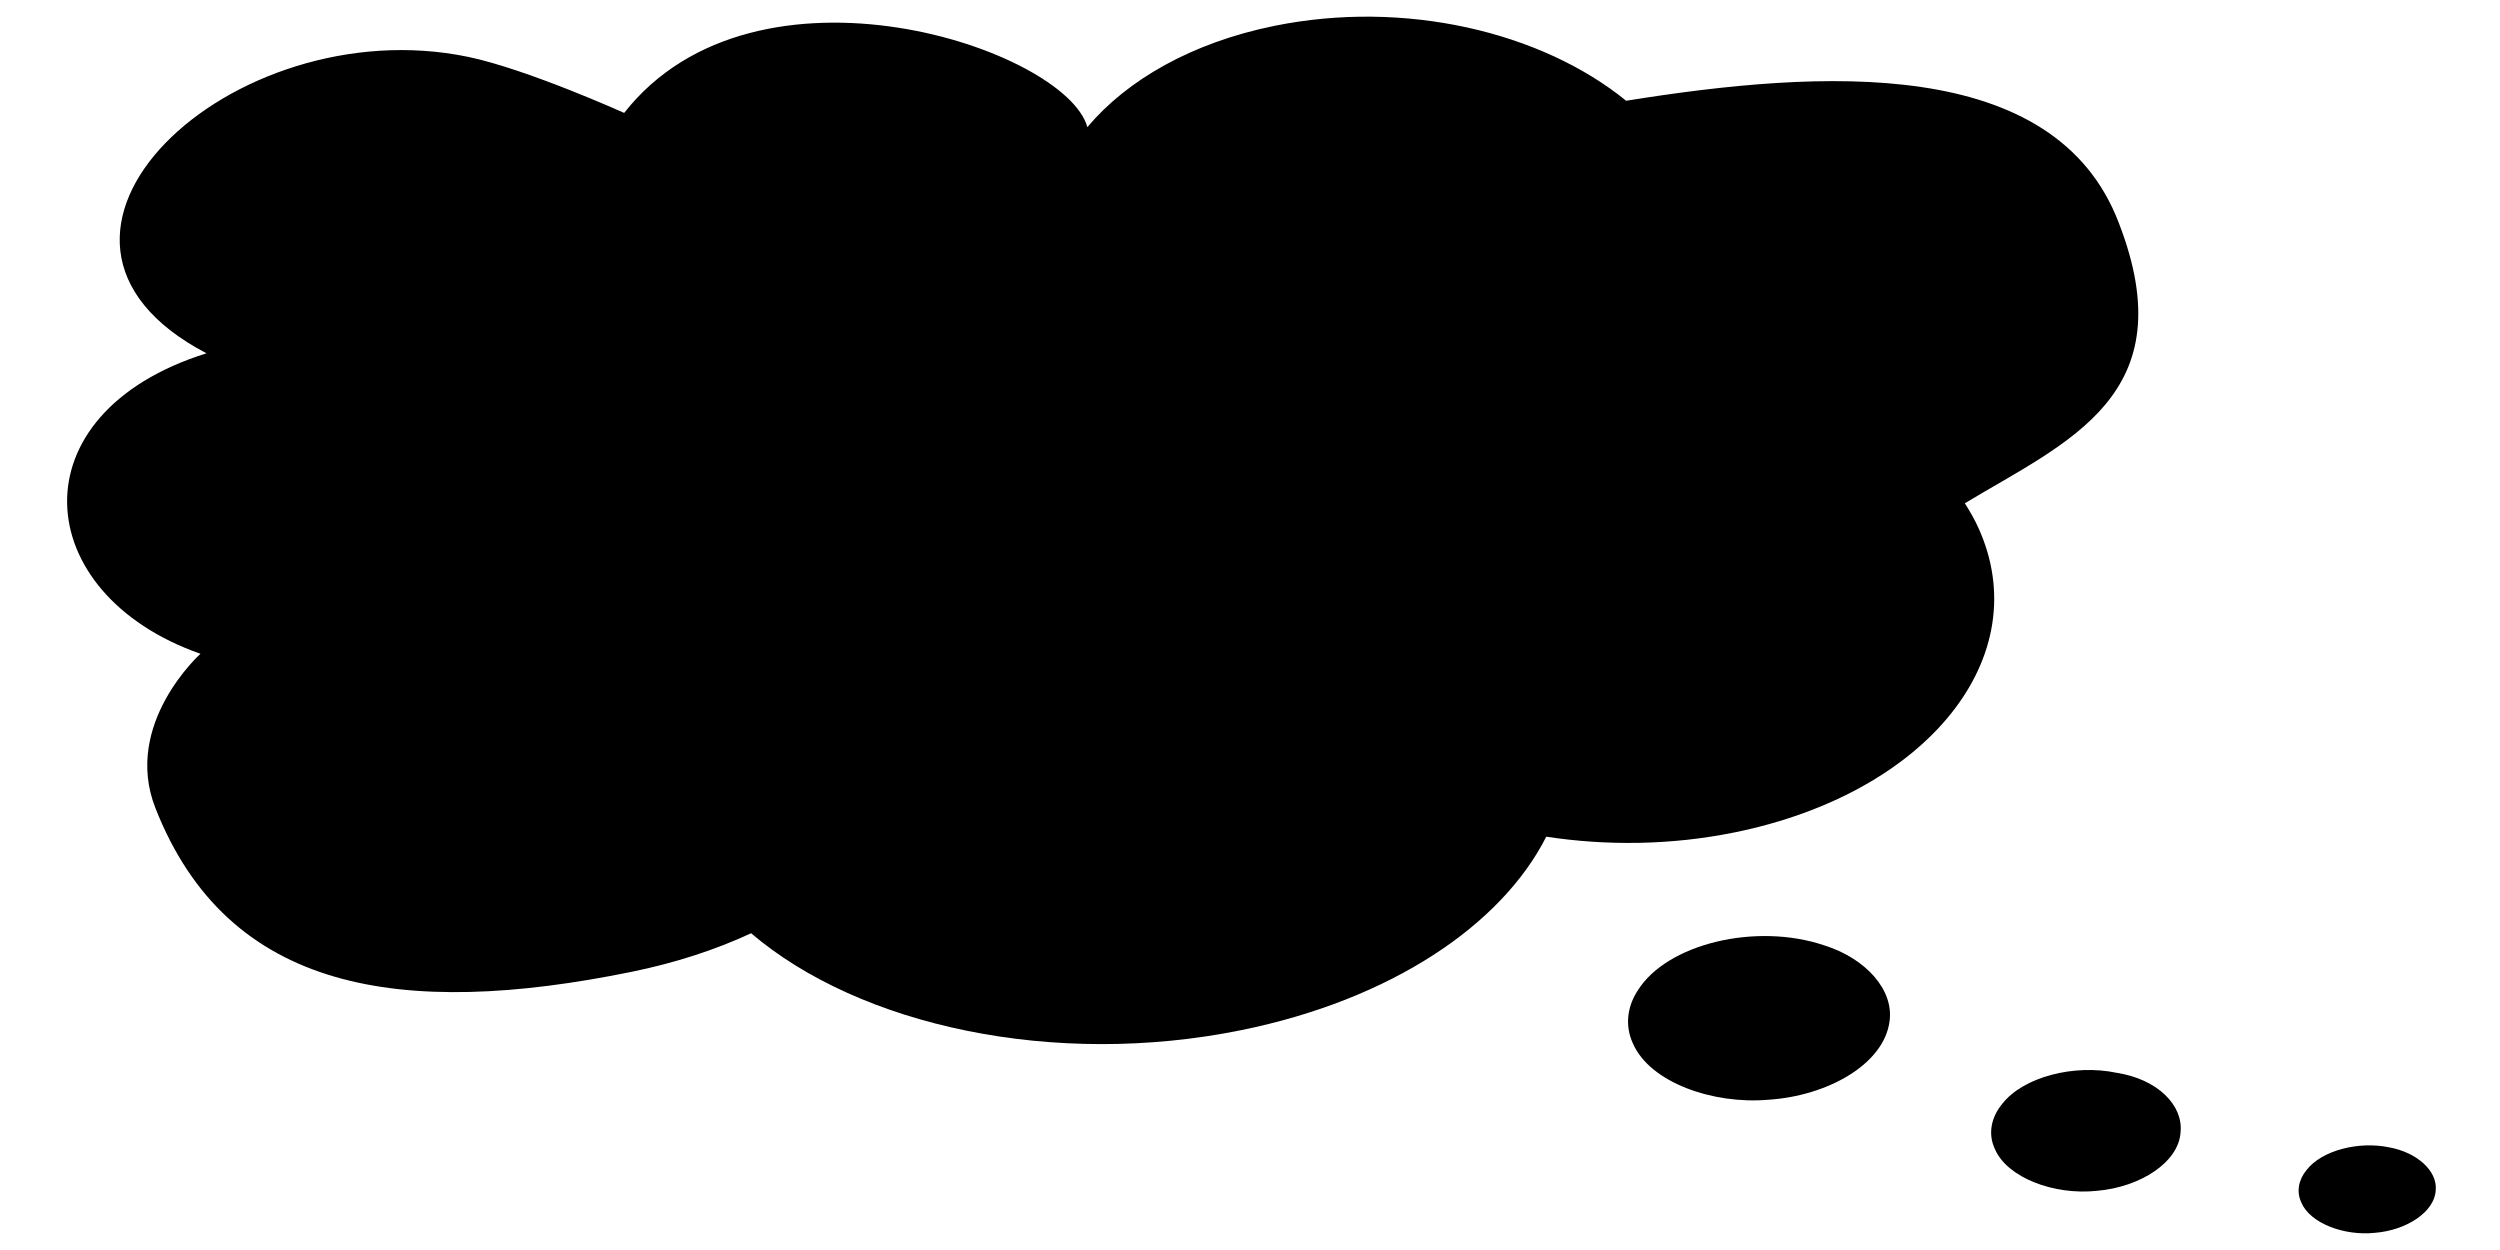 <?xml version="1.0" encoding="utf-8"?>
<!-- Generator: Adobe Illustrator 17.0.0, SVG Export Plug-In . SVG Version: 6.00 Build 0)  -->
<!DOCTYPE svg PUBLIC "-//W3C//DTD SVG 1.1//EN" "http://www.w3.org/Graphics/SVG/1.1/DTD/svg11.dtd">
<svg version="1.1" id="Layer_1" xmlns="http://www.w3.org/2000/svg" xmlns:xlink="http://www.w3.org/1999/xlink" x="0px" y="0px"
	 width="600px" height="300px" viewBox="0 0 600 300" enable-background="new 0 0 600 300" xml:space="preserve">
<path id="path1" d="M552.336,288.65c2.112,4.922,10.236,8.032,17.715,7.222c7.578-0.636,14.238-5.018,14.523-10.186
	c0.459-4.63-4.449-9.08-11.109-10.31c-7.422-1.562-16.215,0.74-19.836,5.362c-1.971,2.362-2.535,5.238-1.326,7.834"/>
<path id="path2" d="M478.797,275.818c2.925,6.794,14.151,11.096,24.483,9.976c10.467-0.886,19.674-6.932,20.055-14.086
	c0.651-6.38-5.415-12.68-15.339-14.236c-10.251-2.158-22.407,1.016-27.414,7.402c-2.73,3.272-3.498,7.248-1.836,10.828"/>
<path id="path3" d="M391.938,250.506c4.104,9.312,19.179,14.576,32.418,13.436c14.289-0.902,27.78-8.552,29.13-18.788
	c1.107-7.558-5.706-15.166-15.732-18.288c-16.212-5.464-37.671-0.444-44.724,10.896c-2.523,3.89-3.054,8.428-1.164,12.588"/>
<path id="path4" d="M149.799,27.098c31.731-40.384,106.026-15.386,111.171,3.416c9.561-11.374,25.143-20.288,44.829-24.296
	c31.281-6.37,64.11,1.398,84.477,17.964c46.818-7.52,102.891-11.015,118.246,29.336c16,41.333-12.298,52.406-36.964,67.27
	c1.185,1.868,2.286,3.764,3.192,5.746c14.19,30.97-11.976,63.778-58.419,73.234c-15.219,3.102-30.753,3.25-45.228,1.036
	c-10.74,21.21-37.221,39.1-73.158,46.422c-45.045,9.172-91.641-1.042-117.678-23.248c-8.583,3.982-18.231,7.128-28.749,9.272
	c-55.29,11.262-96.873,4.838-114.222-39.322c-7.935-20.192,10.818-37.02,10.818-37.02C7.008,142.48,3.396,99.27,49.557,84.788
	c-53.364-27.884,6.12-82.892,62.742-71.152C126.423,16.564,149.799,27.098,149.799,27.098z"/>
</svg>
